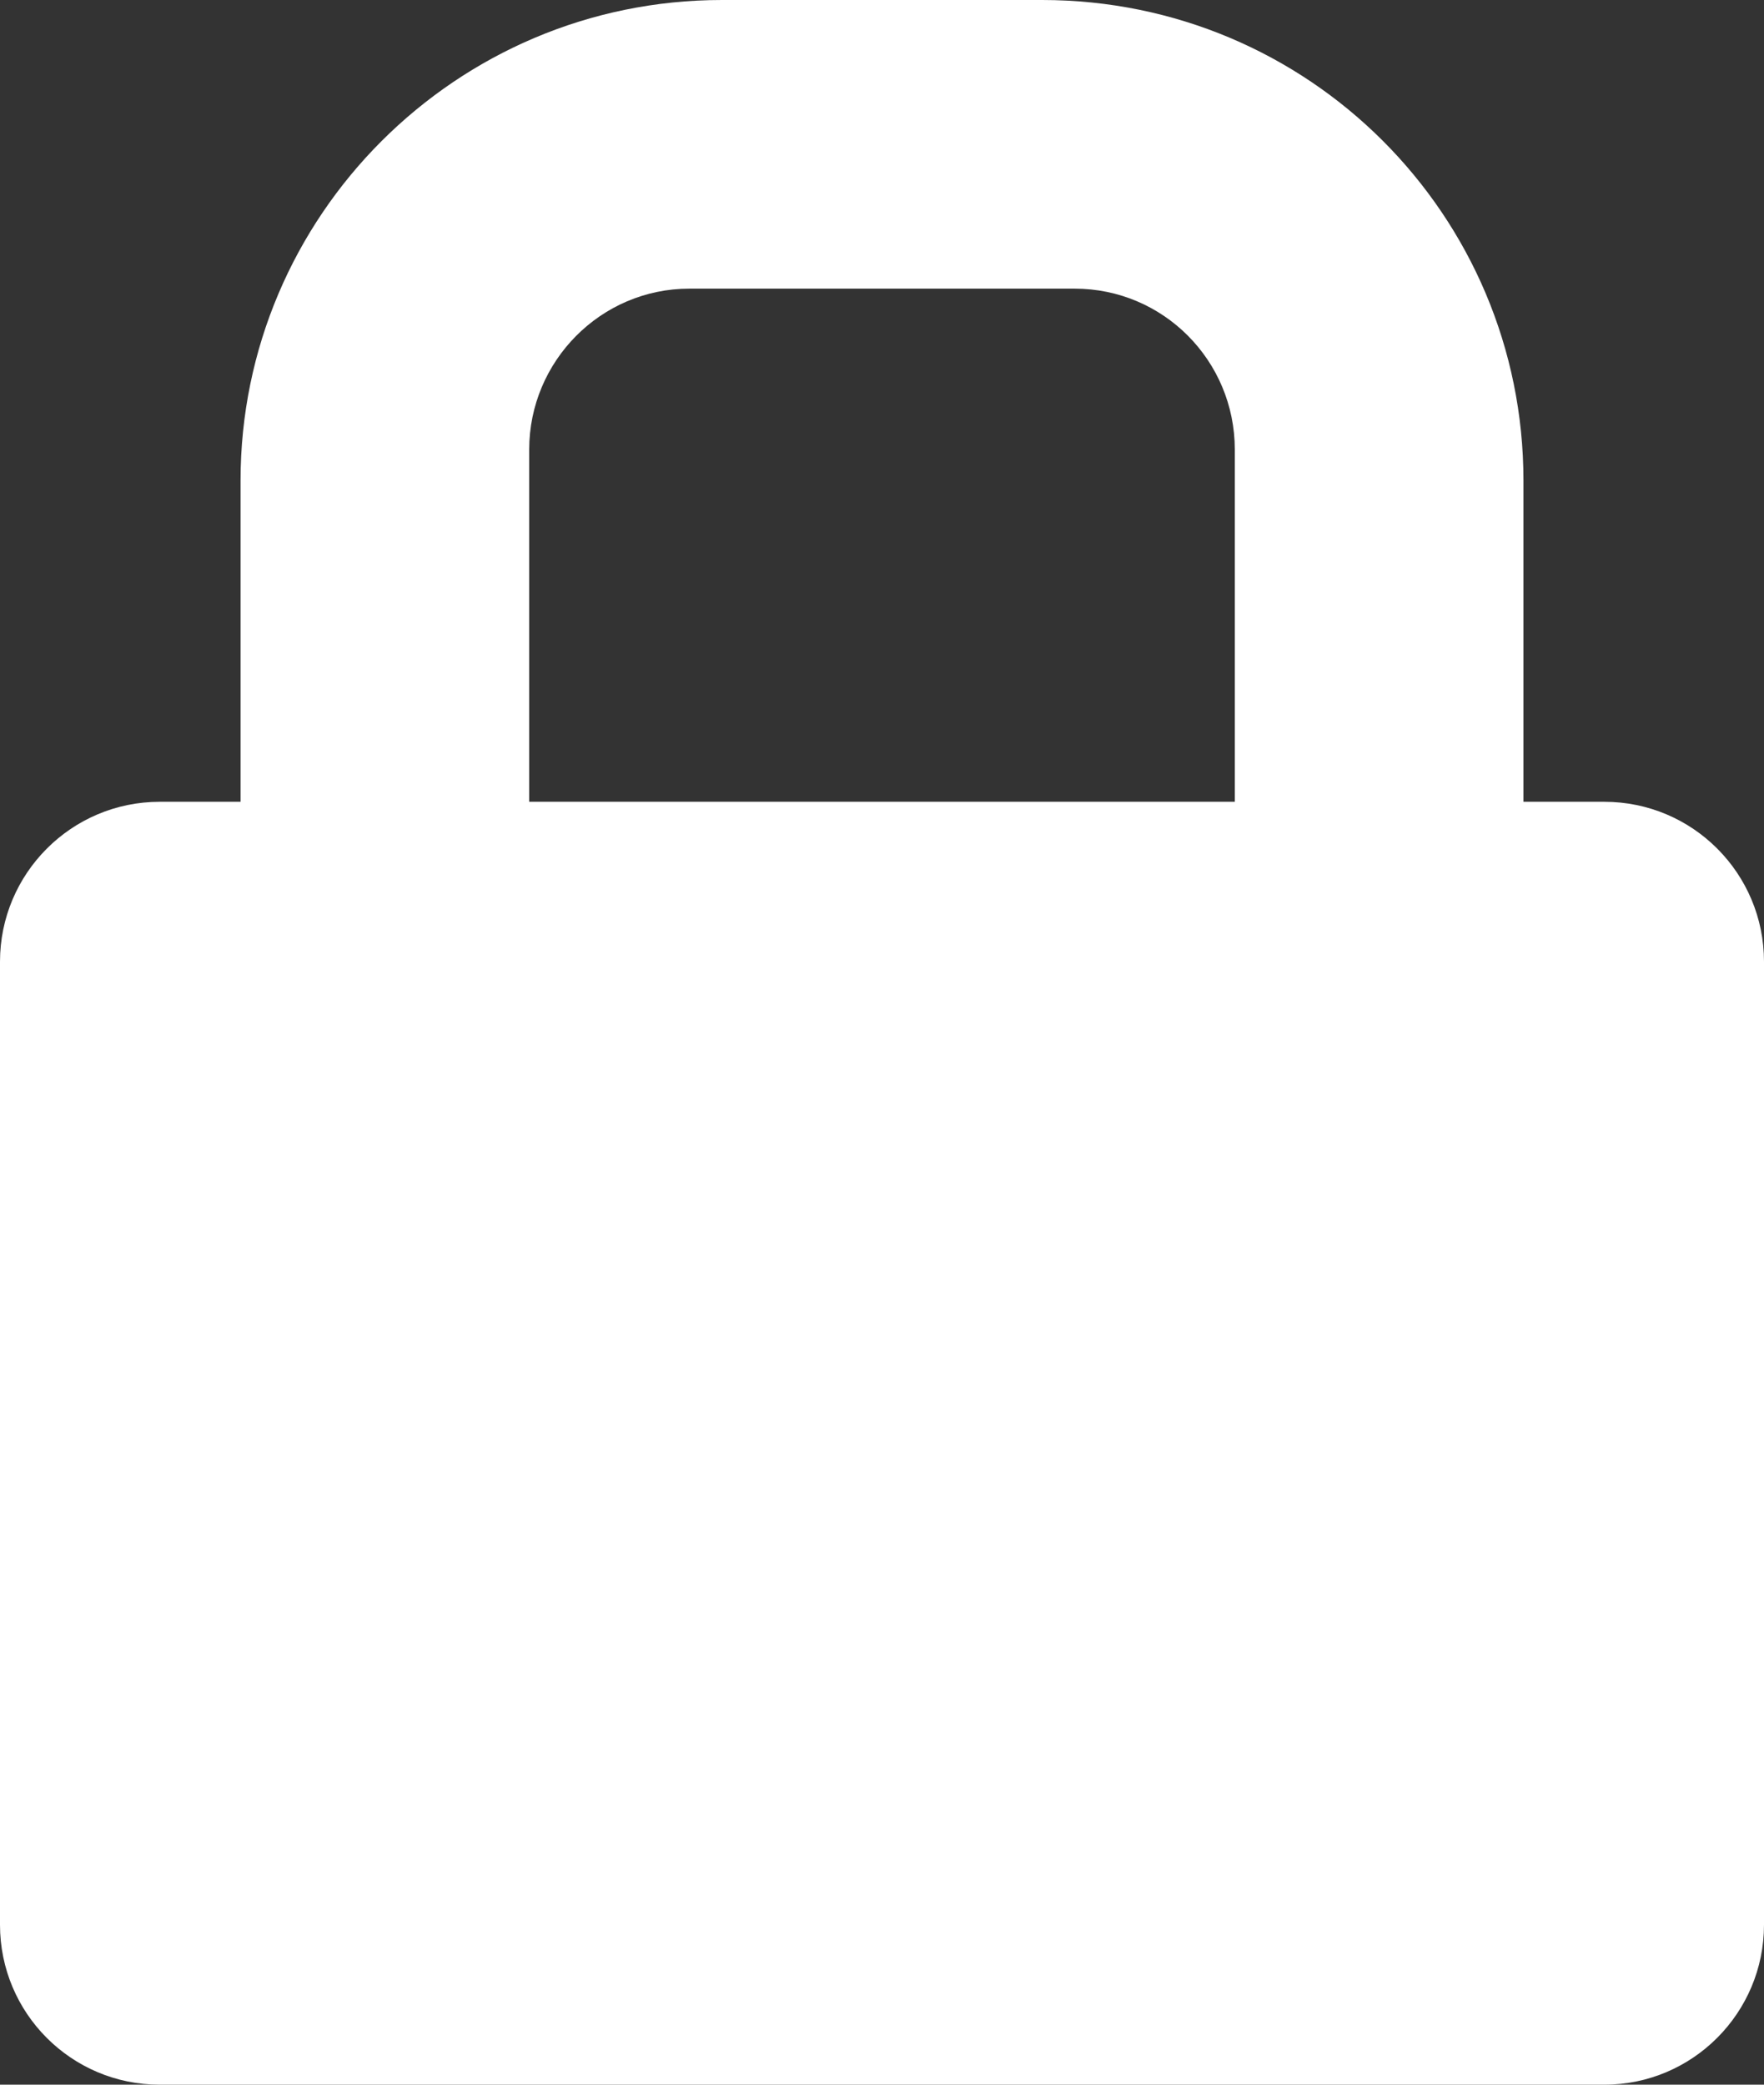 <?xml version="1.0" encoding="UTF-8" standalone="no"?>
<svg width="22px" height="26px" viewBox="0 0 22 26" version="1.1" xmlns="http://www.w3.org/2000/svg" xmlns:xlink="http://www.w3.org/1999/xlink" xmlns:sketch="http://www.bohemiancoding.com/sketch/ns">
    <rect x="0" y="0" width="22" height="26" fill="#333333" stroke="none"/>
    <!-- Generator: Sketch 3.1.1 (8761) - http://www.bohemiancoding.com/sketch -->
    <title>Rectangle 16</title>
    <desc>Created with Sketch.</desc>
    <defs></defs>
    <g id="Frontend" stroke="none" stroke-width="1" fill="none" fill-rule="evenodd" sketch:type="MSPage">
        <g id="TOP-(BOOKINGS)" sketch:type="MSArtboardGroup" transform="translate(-1013, -691)" fill="#FFFFFF">
            <g id="blurbs" sketch:type="MSLayerGroup" transform="translate(0, 625)">
                <g id="blurb-4" transform="translate(912, 48)" sketch:type="MSShapeGroup">
                    <path d="M104,28 L104,23.994 C104,20.695 106.688,18 110.003,18 L113.997,18 C117.322,18 120,20.683 120,23.994 L120,28 L121.009,28 C122.11,28 123,28.893 123,29.994 L123,42.006 C123,43.105 122.109,44 121.009,44 L102.991,44 C101.89,44 101,43.107 101,42.006 L101,29.994 C101,28.895 101.891,28 102.991,28 L104,28 Z M107.6,28 L107.6,23.607 C107.6,22.504 108.494,21.6 109.597,21.6 L114.403,21.6 C115.508,21.6 116.4,22.498 116.4,23.607 L116.4,28 L107.6,28 Z" id="Rectangle-16"></path>
                </g>
            </g>
        </g>
    </g>
</svg>